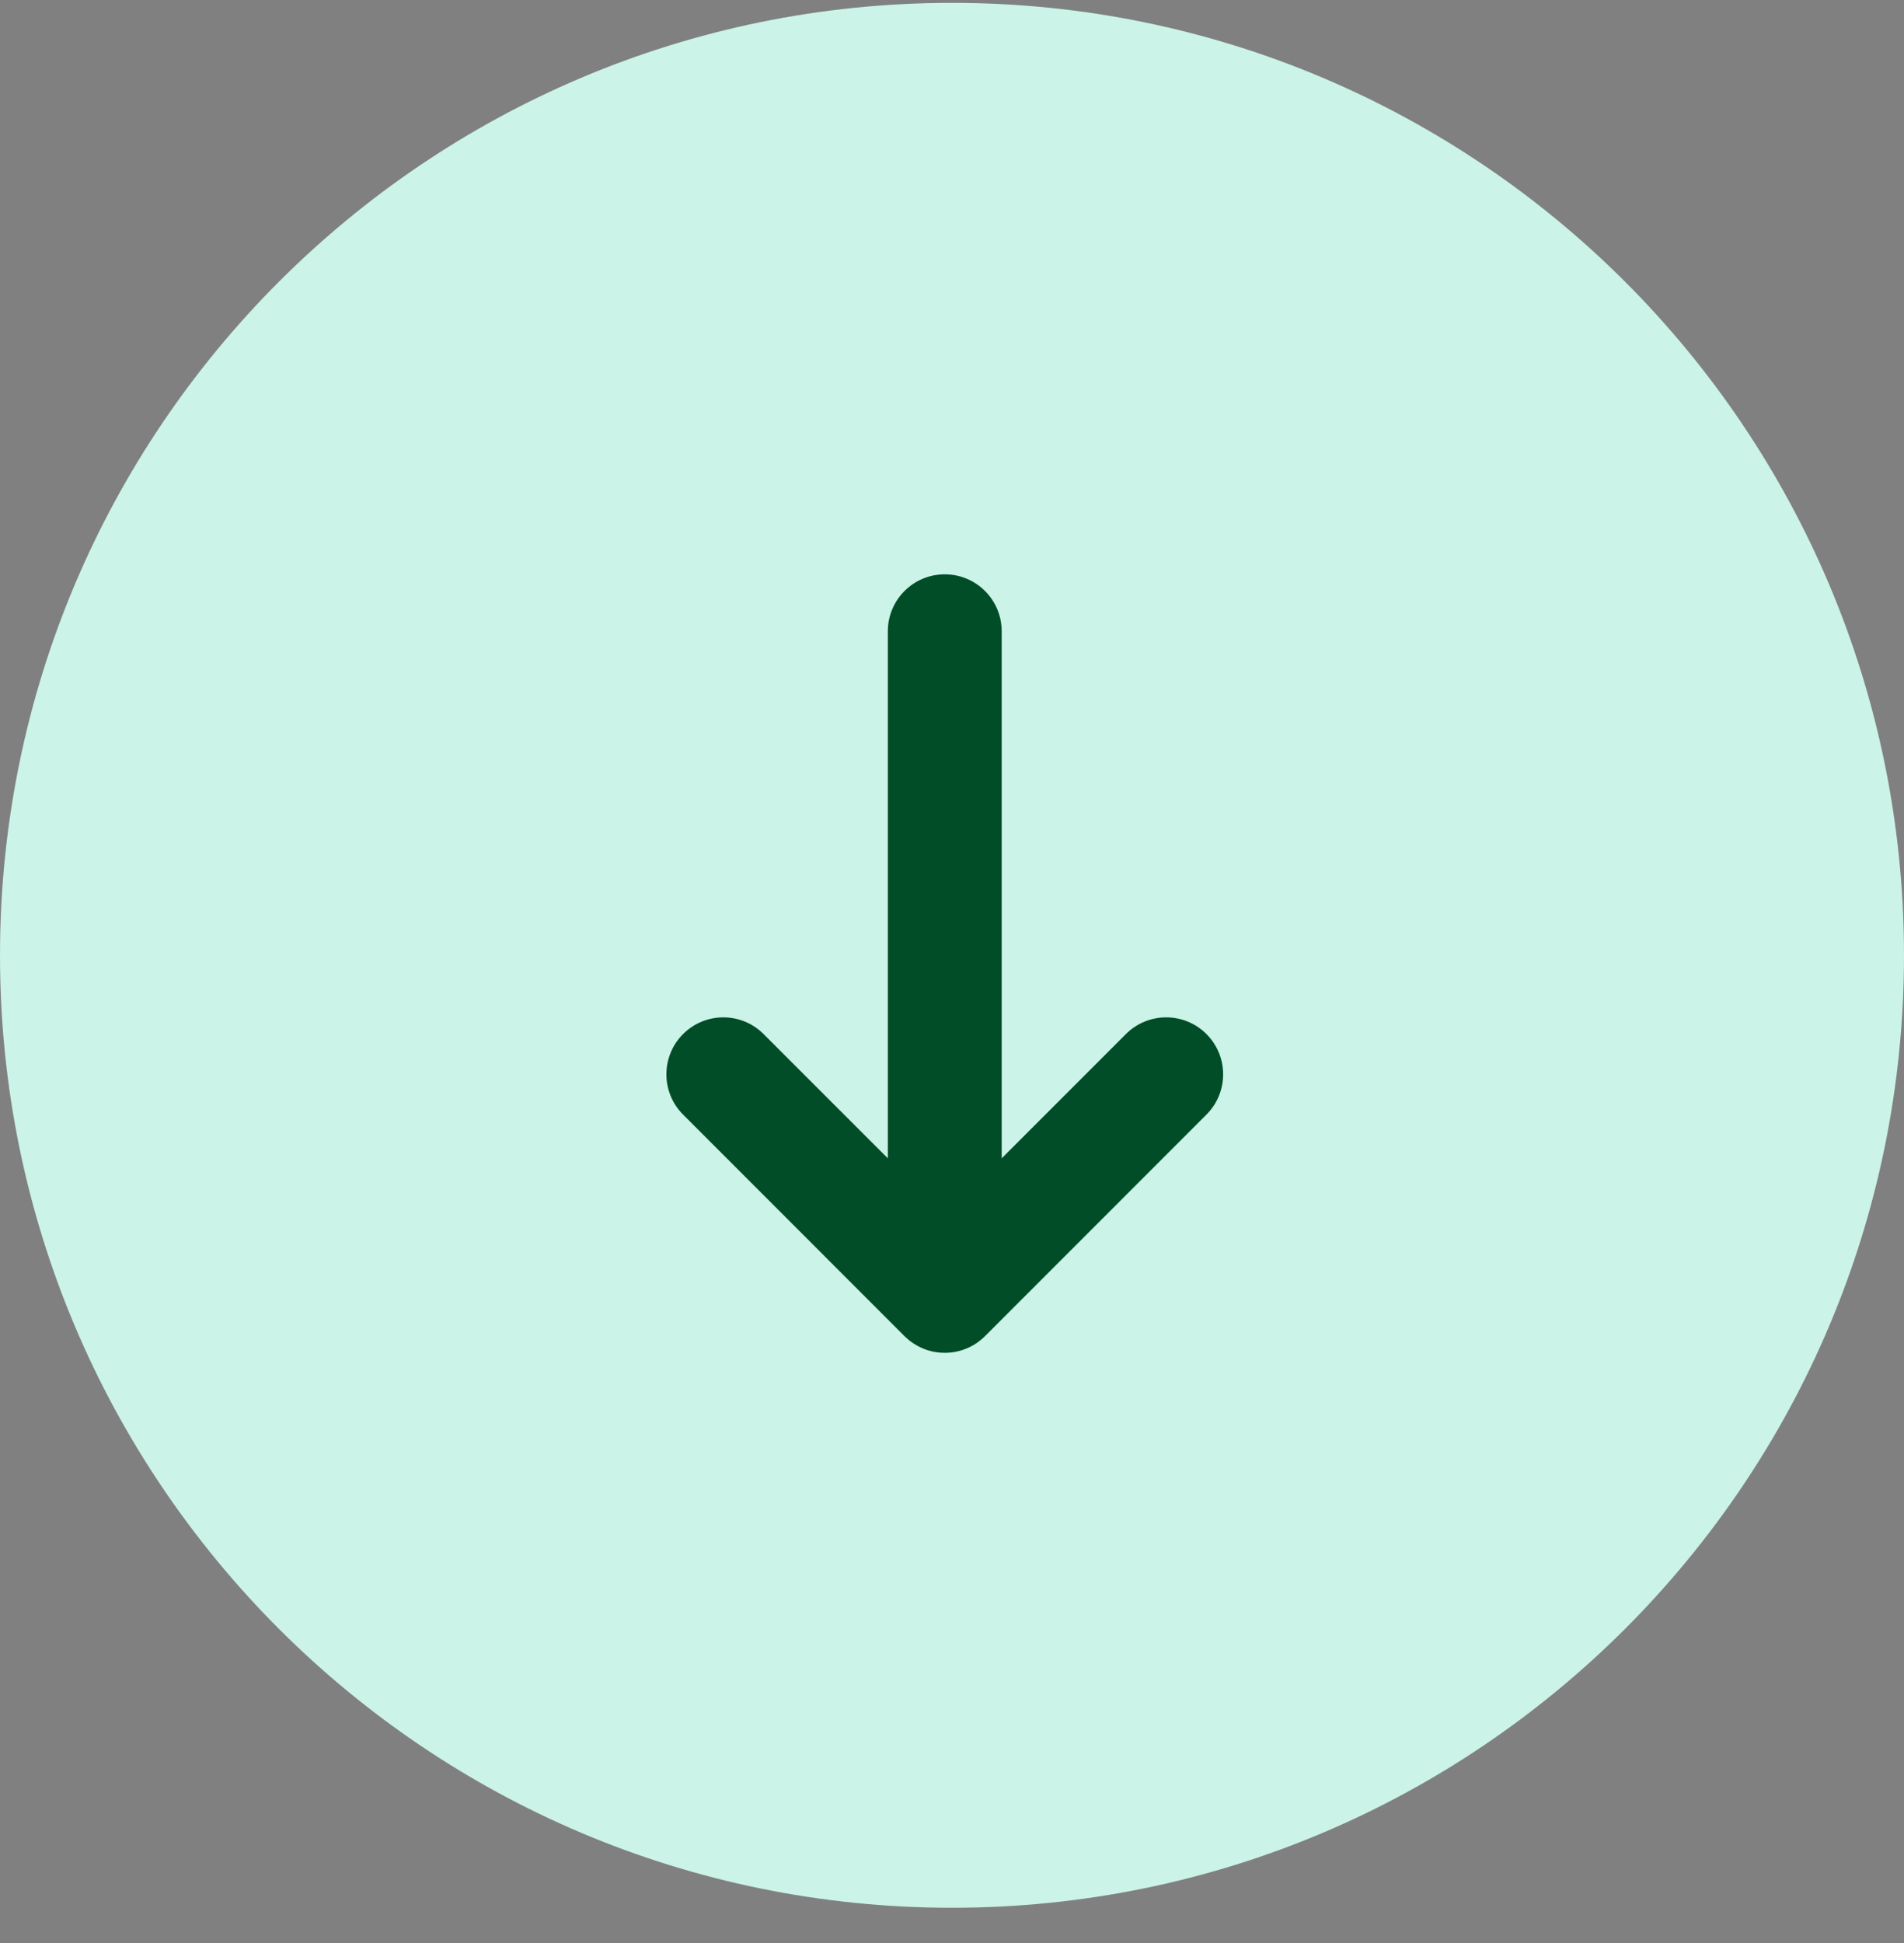<svg width="50" height="51" viewBox="0 0 50 51" fill="none" xmlns="http://www.w3.org/2000/svg">
<rect x="0" y="0" width="50" height="51" fill="#808080" stroke="none"/>
<path fill-rule="evenodd" clip-rule="evenodd" d="M0 25.075C0 11.267 11.193 0.075 25 0.075C38.807 0.075 50 11.267 50 25.075C50 38.882 38.807 50.075 25 50.075C11.193 50.075 0 38.882 0 25.075Z" fill="#CBF3E8"/>
<path d="M26.305 30.404L29.567 27.142C30.151 26.558 31.098 26.558 31.682 27.142C32.266 27.726 32.266 28.672 31.682 29.256L25.876 35.062C25.842 35.097 25.806 35.13 25.768 35.161C25.67 35.244 25.564 35.311 25.453 35.364C25.258 35.457 25.04 35.509 24.81 35.509C24.593 35.509 24.386 35.463 24.2 35.379C24.055 35.315 23.919 35.226 23.796 35.113C23.78 35.098 23.764 35.083 23.748 35.067L17.938 29.256C17.354 28.672 17.354 27.726 17.938 27.142C18.522 26.558 19.468 26.558 20.052 27.142L23.315 30.404L23.315 16.57C23.315 15.744 23.984 15.075 24.81 15.075C25.636 15.075 26.305 15.744 26.305 16.57L26.305 30.404Z" fill="#004D27"/>
</svg>
